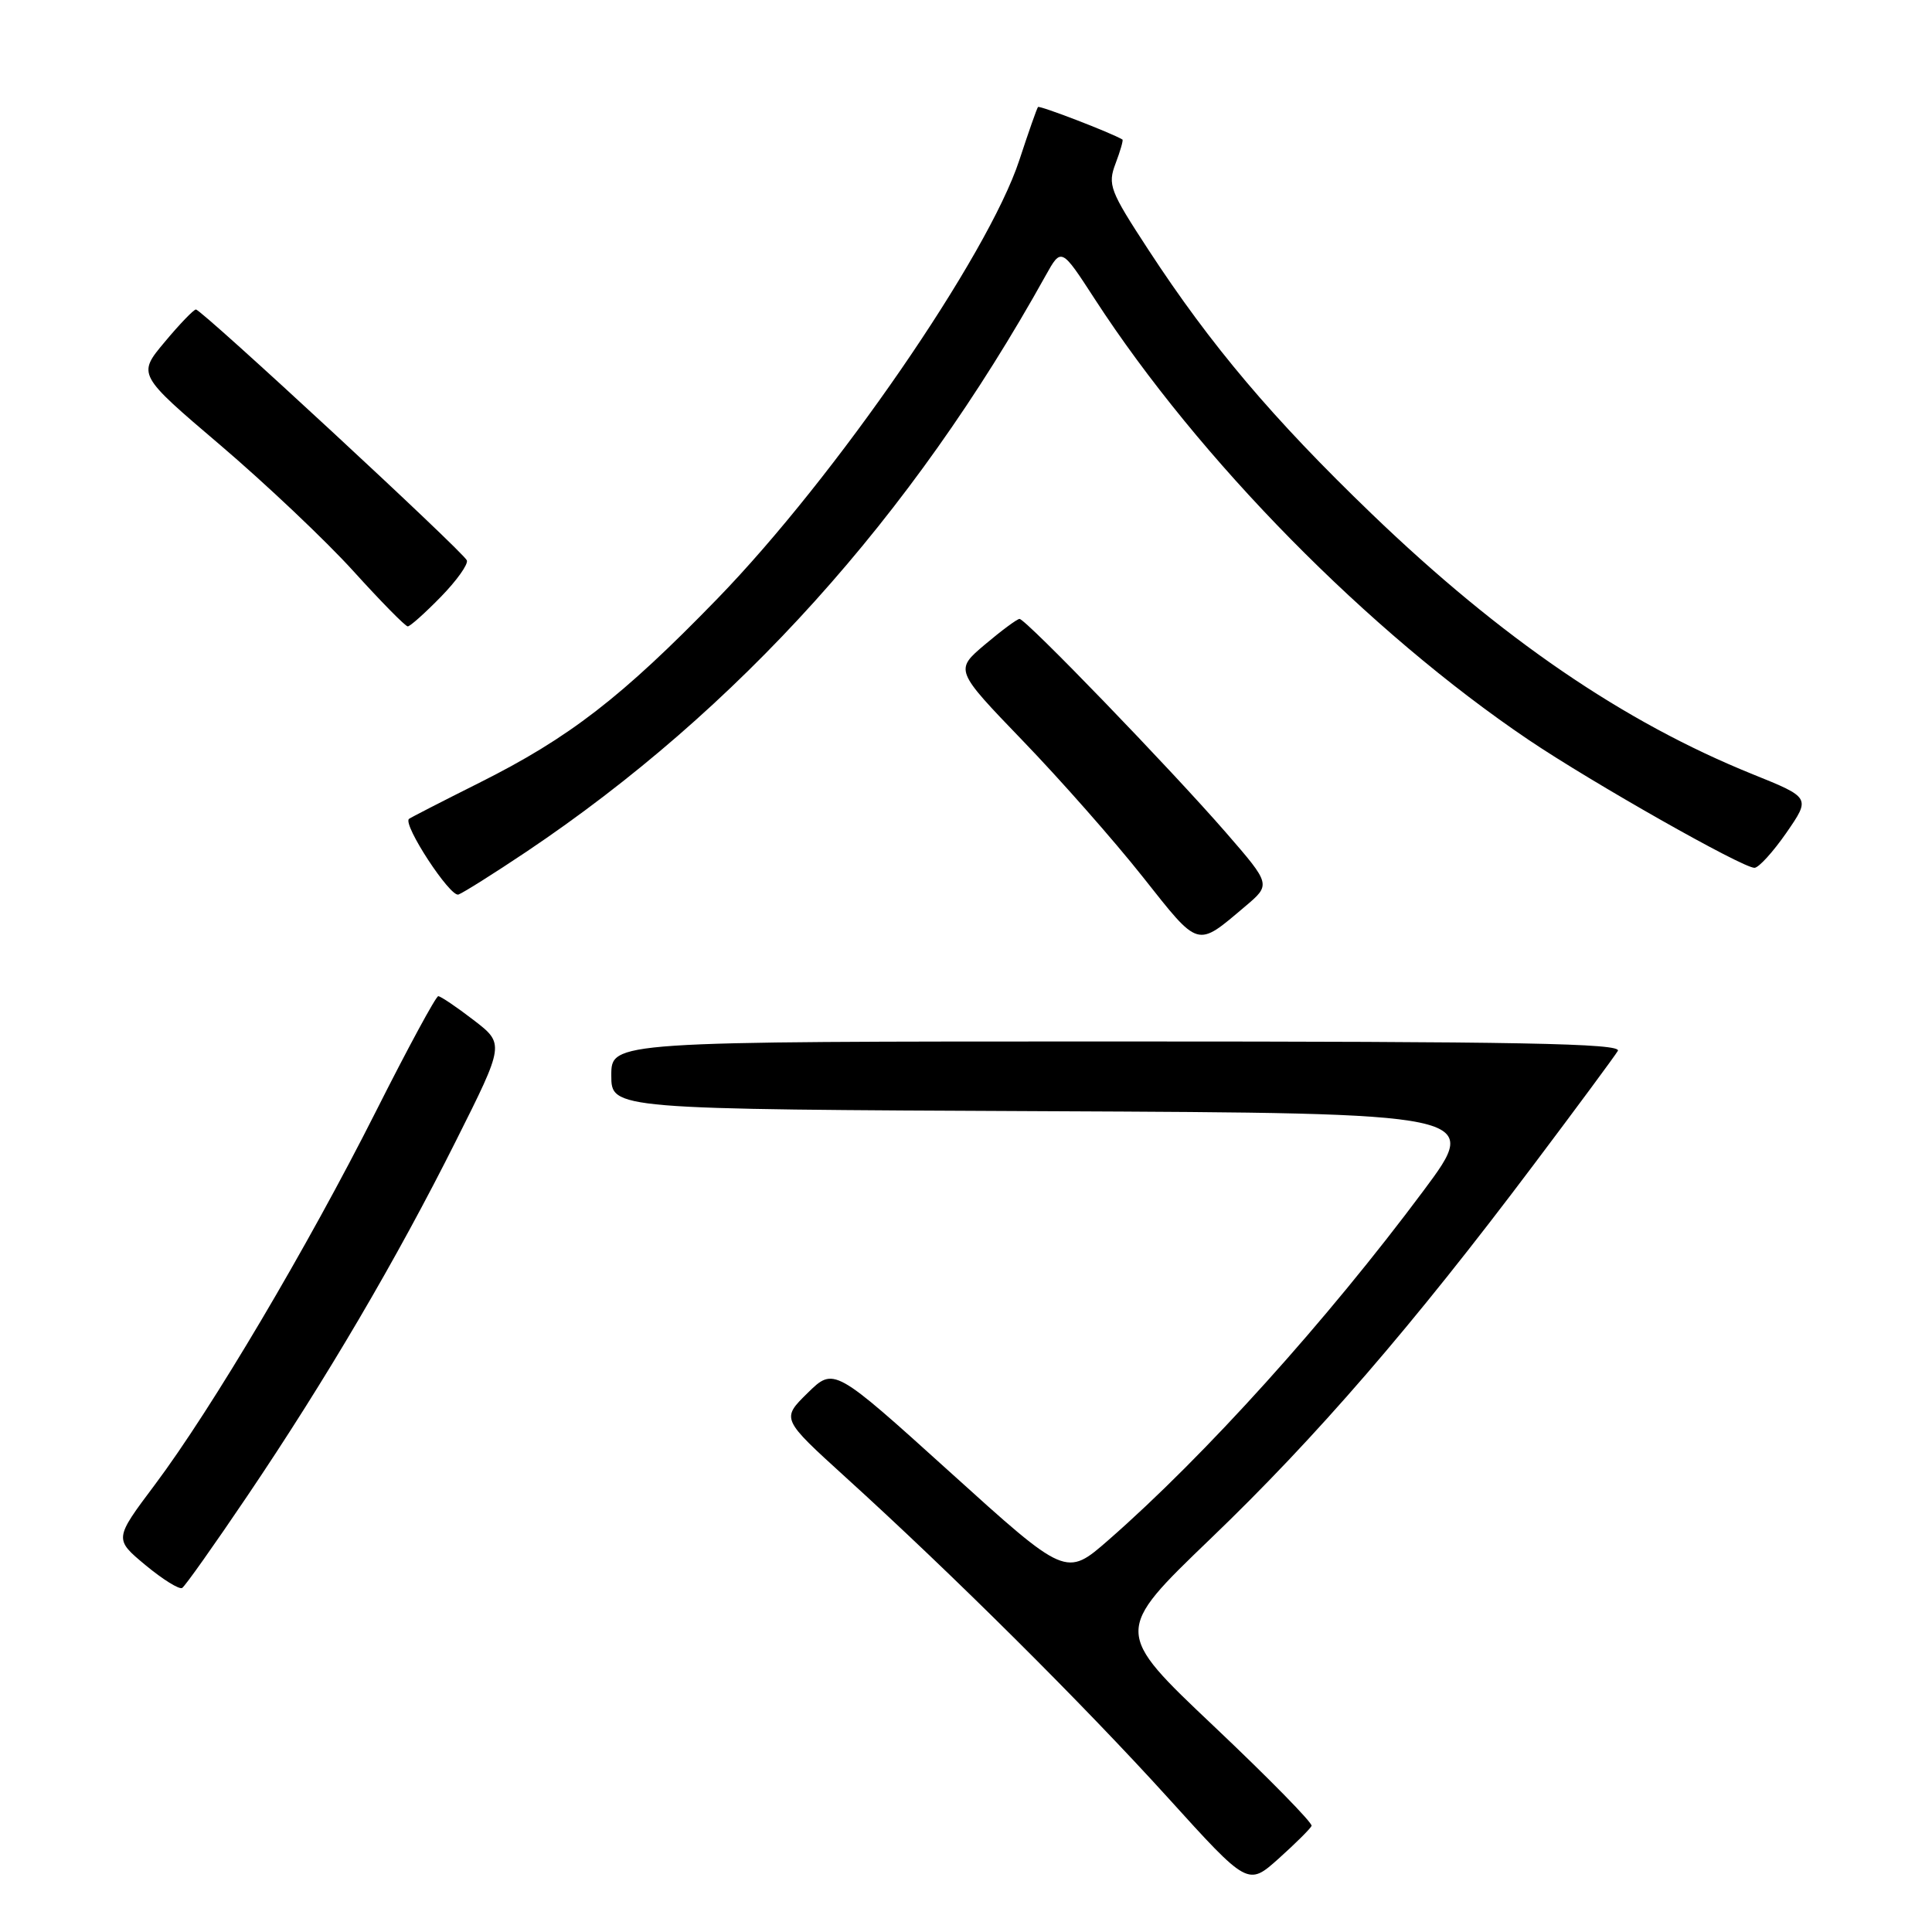 <?xml version="1.0" encoding="UTF-8" standalone="no"?>
<!DOCTYPE svg PUBLIC "-//W3C//DTD SVG 1.1//EN" "http://www.w3.org/Graphics/SVG/1.1/DTD/svg11.dtd" >
<svg xmlns="http://www.w3.org/2000/svg" xmlns:xlink="http://www.w3.org/1999/xlink" version="1.1" viewBox="0 0 256 256">
 <g >
 <path fill="currentColor"
d=" M 173.79 241.94 C 173.95 241.56 168.12 235.62 160.84 228.73 C 147.60 216.20 147.60 216.20 160.39 203.90 C 174.45 190.40 187.18 175.66 203.16 154.41 C 208.92 146.76 213.96 139.94 214.37 139.25 C 214.97 138.25 201.44 138.00 148.06 138.00 C 81.00 138.00 81.00 138.00 81.00 142.49 C 81.00 146.98 81.00 146.98 138.63 147.24 C 196.27 147.50 196.27 147.50 188.64 157.75 C 175.81 174.98 159.69 192.86 146.88 204.06 C 141.26 208.97 141.26 208.97 125.88 195.06 C 110.50 181.16 110.50 181.16 107.01 184.58 C 103.53 188.00 103.53 188.00 112.01 195.71 C 126.12 208.51 143.54 225.83 154.75 238.20 C 165.36 249.91 165.36 249.91 169.43 246.27 C 171.67 244.26 173.63 242.31 173.79 241.94 Z  M 32.76 198.24 C 43.23 182.74 52.54 166.89 60.42 151.16 C 66.86 138.32 66.86 138.32 62.75 135.16 C 60.49 133.42 58.38 132.00 58.07 132.00 C 57.76 132.01 54.04 138.87 49.82 147.25 C 40.75 165.24 28.10 186.61 20.53 196.72 C 15.12 203.93 15.12 203.93 19.28 207.39 C 21.57 209.29 23.76 210.65 24.14 210.41 C 24.52 210.18 28.40 204.70 32.76 198.24 Z  M 164.96 120.13 C 168.42 117.21 168.42 117.21 162.47 110.35 C 155.10 101.87 135.90 81.99 135.09 82.01 C 134.77 82.02 132.70 83.55 130.50 85.41 C 126.51 88.79 126.51 88.79 135.52 98.15 C 140.48 103.29 147.64 111.41 151.43 116.20 C 158.96 125.71 158.51 125.58 164.96 120.13 Z  M 69.75 112.86 C 97.75 94.07 120.78 68.51 138.56 36.50 C 140.63 32.79 140.63 32.79 145.06 39.62 C 158.86 60.88 181.34 83.72 202.54 98.03 C 210.96 103.71 230.90 115.01 232.48 114.99 C 233.04 114.98 234.94 112.89 236.71 110.34 C 239.92 105.69 239.92 105.69 232.21 102.58 C 215.12 95.67 198.92 84.60 181.75 68.08 C 168.64 55.46 160.46 45.79 152.17 33.10 C 147.05 25.26 146.75 24.49 147.82 21.66 C 148.45 20.00 148.86 18.57 148.73 18.49 C 147.28 17.61 137.74 13.94 137.54 14.18 C 137.39 14.36 136.28 17.52 135.07 21.21 C 130.91 33.88 110.70 63.22 95.04 79.35 C 82.36 92.41 75.41 97.77 63.50 103.73 C 58.55 106.21 54.36 108.36 54.19 108.51 C 53.34 109.27 59.66 118.93 60.75 118.53 C 61.43 118.27 65.48 115.72 69.75 112.86 Z  M 58.41 79.09 C 60.51 76.94 62.06 74.77 61.86 74.25 C 61.43 73.15 26.74 41.03 25.96 41.01 C 25.67 41.01 23.80 42.94 21.82 45.32 C 18.21 49.63 18.21 49.63 29.19 58.98 C 35.22 64.12 43.16 71.63 46.81 75.66 C 50.47 79.70 53.71 83.00 54.03 83.00 C 54.34 83.00 56.31 81.24 58.41 79.09 Z "/>
</g>
</svg>